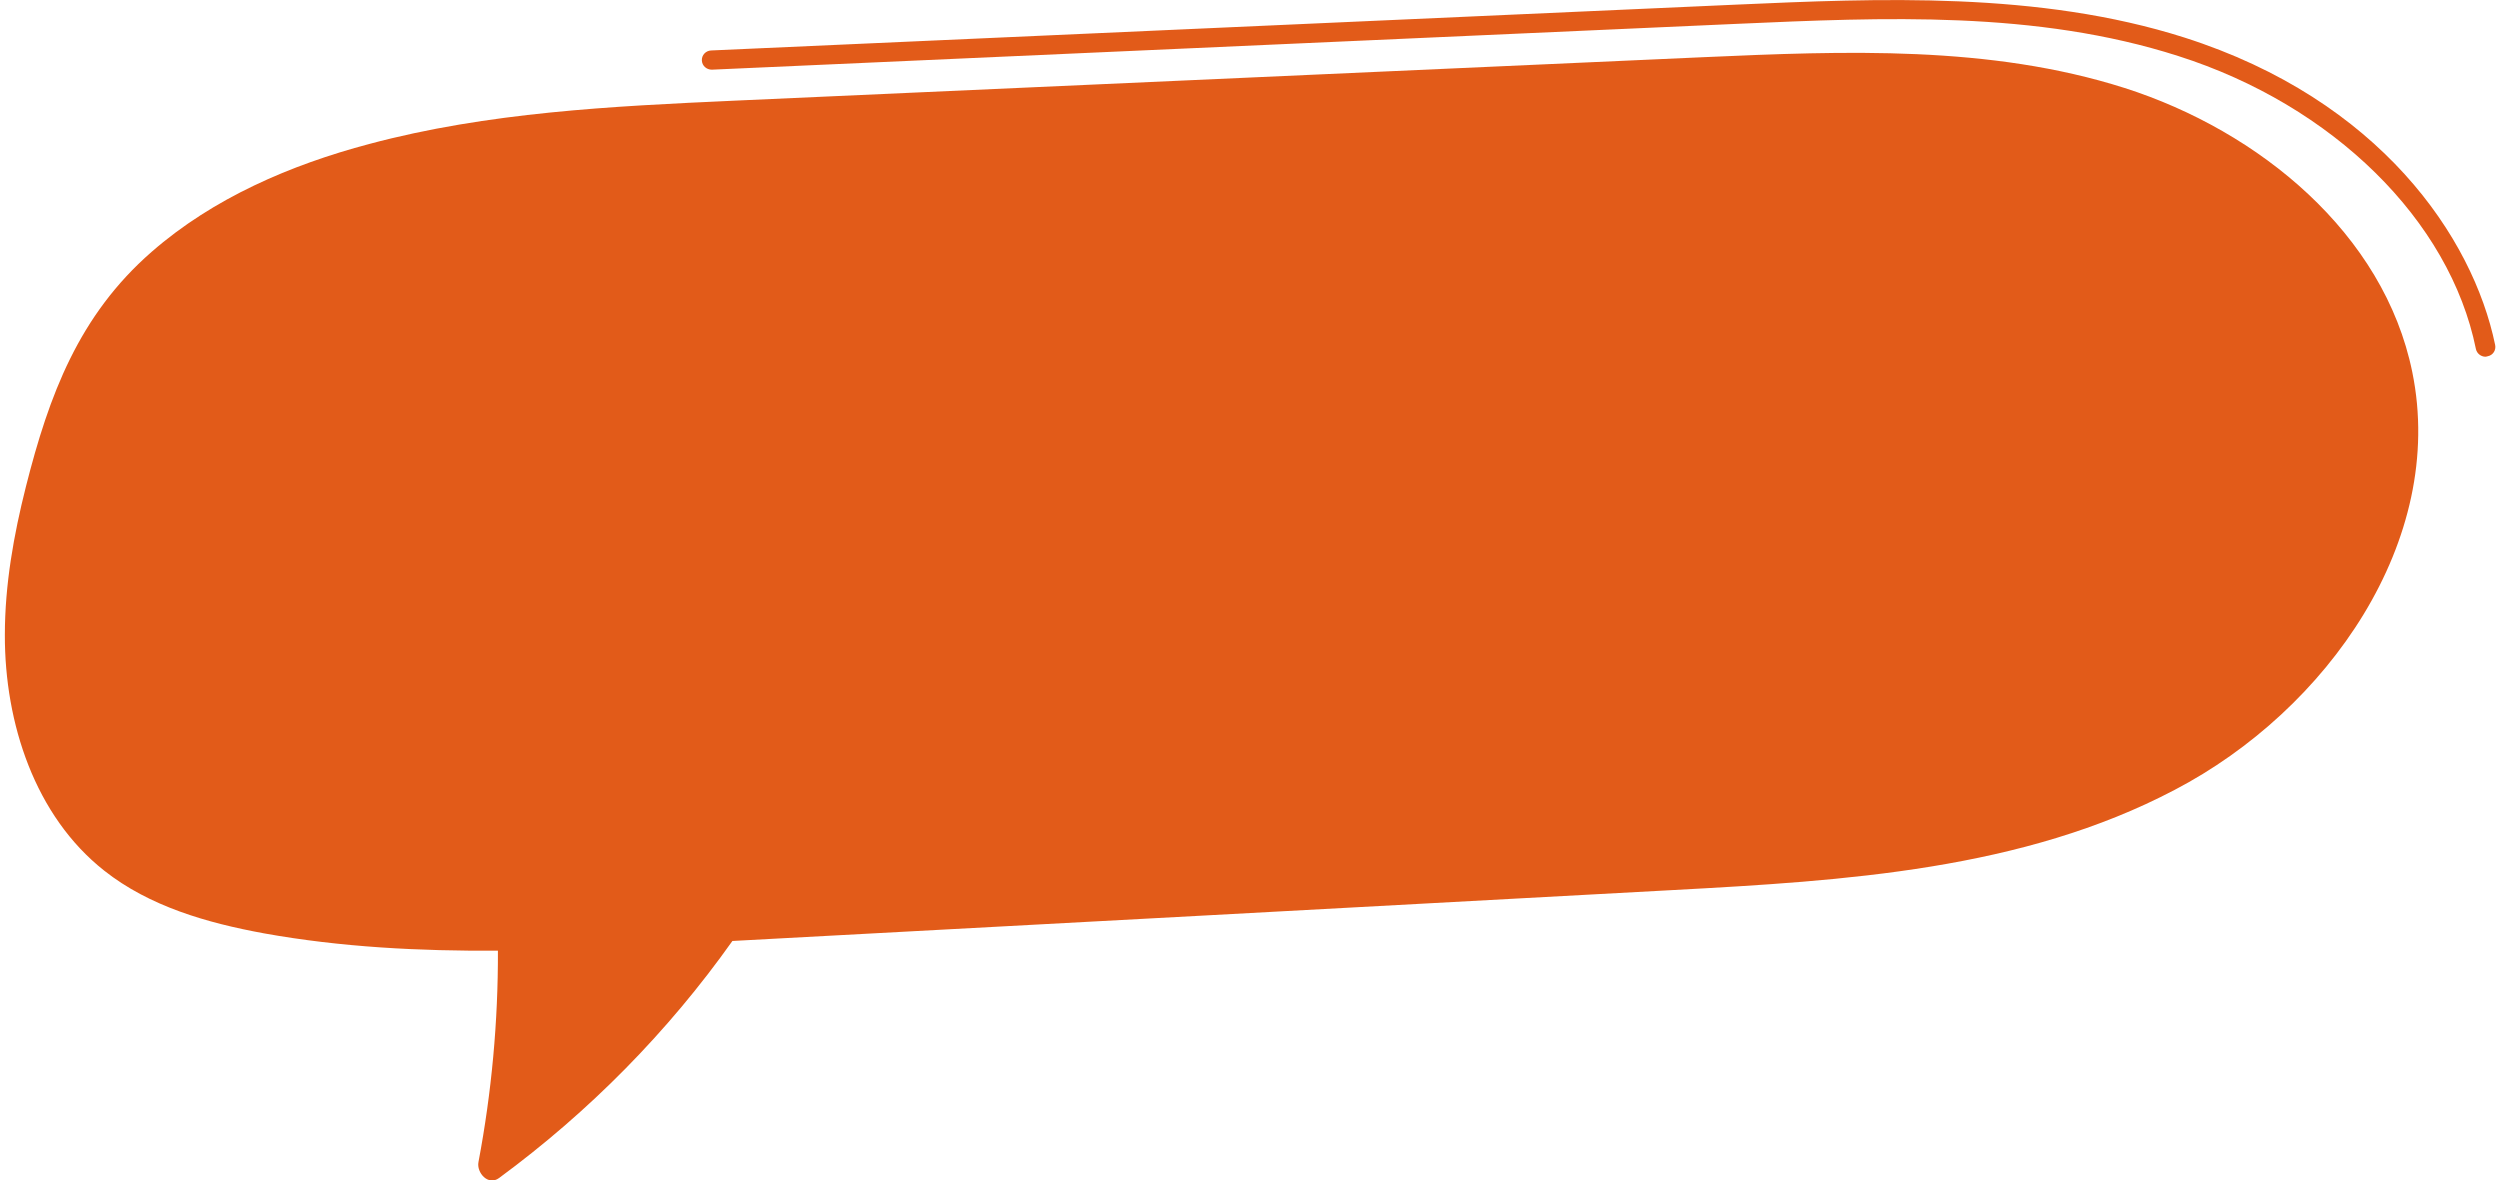 <?xml version="1.0" encoding="utf-8"?>
<!-- Generator: Adobe Illustrator 27.7.0, SVG Export Plug-In . SVG Version: 6.00 Build 0)  -->
<svg version="1.1" id="Capa_1" xmlns="http://www.w3.org/2000/svg" xmlns:xlink="http://www.w3.org/1999/xlink" x="0px" y="0px"
	 viewBox="0 0 1080 509.9" style="enable-background:new 0 0 1080 509.9;" xml:space="preserve">
<style type="text/css">
	.st0{fill:#E25B19;}
</style>
<g>
	<g>
		<path class="st0" d="M1042.1,160.7C1029.9,100.9,976,56.6,917.8,38C859.6,19.5,797.1,22,736,24.7C596.3,31,456.6,37.2,317,43.5
			c-52.8,2.4-106.2,5-157.5,18.7c-33.9,9-67.3,23.3-94,46.6c-31.5,27.5-44.3,61.9-54.3,101.4c-5.3,21-9.1,42.4-9.1,64.1
			C2,312.4,15.1,352.5,45,376.1c19.6,15.5,44.5,22.6,69,27.1c33.3,6,67.2,7.7,101.1,7.5c0.1,30.6-2.7,61.1-8.4,91.3
			c-0.9,4.6,4.2,10.4,8.9,6.9c39-28.7,73-63.2,100.8-102.4c135.5-7.3,271-14.6,406.4-22c74.2-4,151-8.7,216.7-43.3
			C1005.4,306.8,1057,233.5,1042.1,160.7z"/>
	</g>
	<g>
		<path class="st0" d="M1073.7,154.1c-1.9,0-3.7-1.4-4.1-3.3C1058.3,95.1,1007.8,45.5,941,24.2C879.5,4.5,813.9,7.5,750.4,10.3
			L307.5,30.1c-2.3,0-4.2-1.7-4.3-4c-0.1-2.3,1.7-4.2,4-4.3L750.1,2c61.2-2.7,130.6-5.8,193.5,14.2
			c84.4,26.9,124.7,86.3,134.3,132.8c0.5,2.3-1,4.5-3.2,4.9C1074.3,154,1074,154.1,1073.7,154.1z"/>
	</g>
</g>
</svg>
